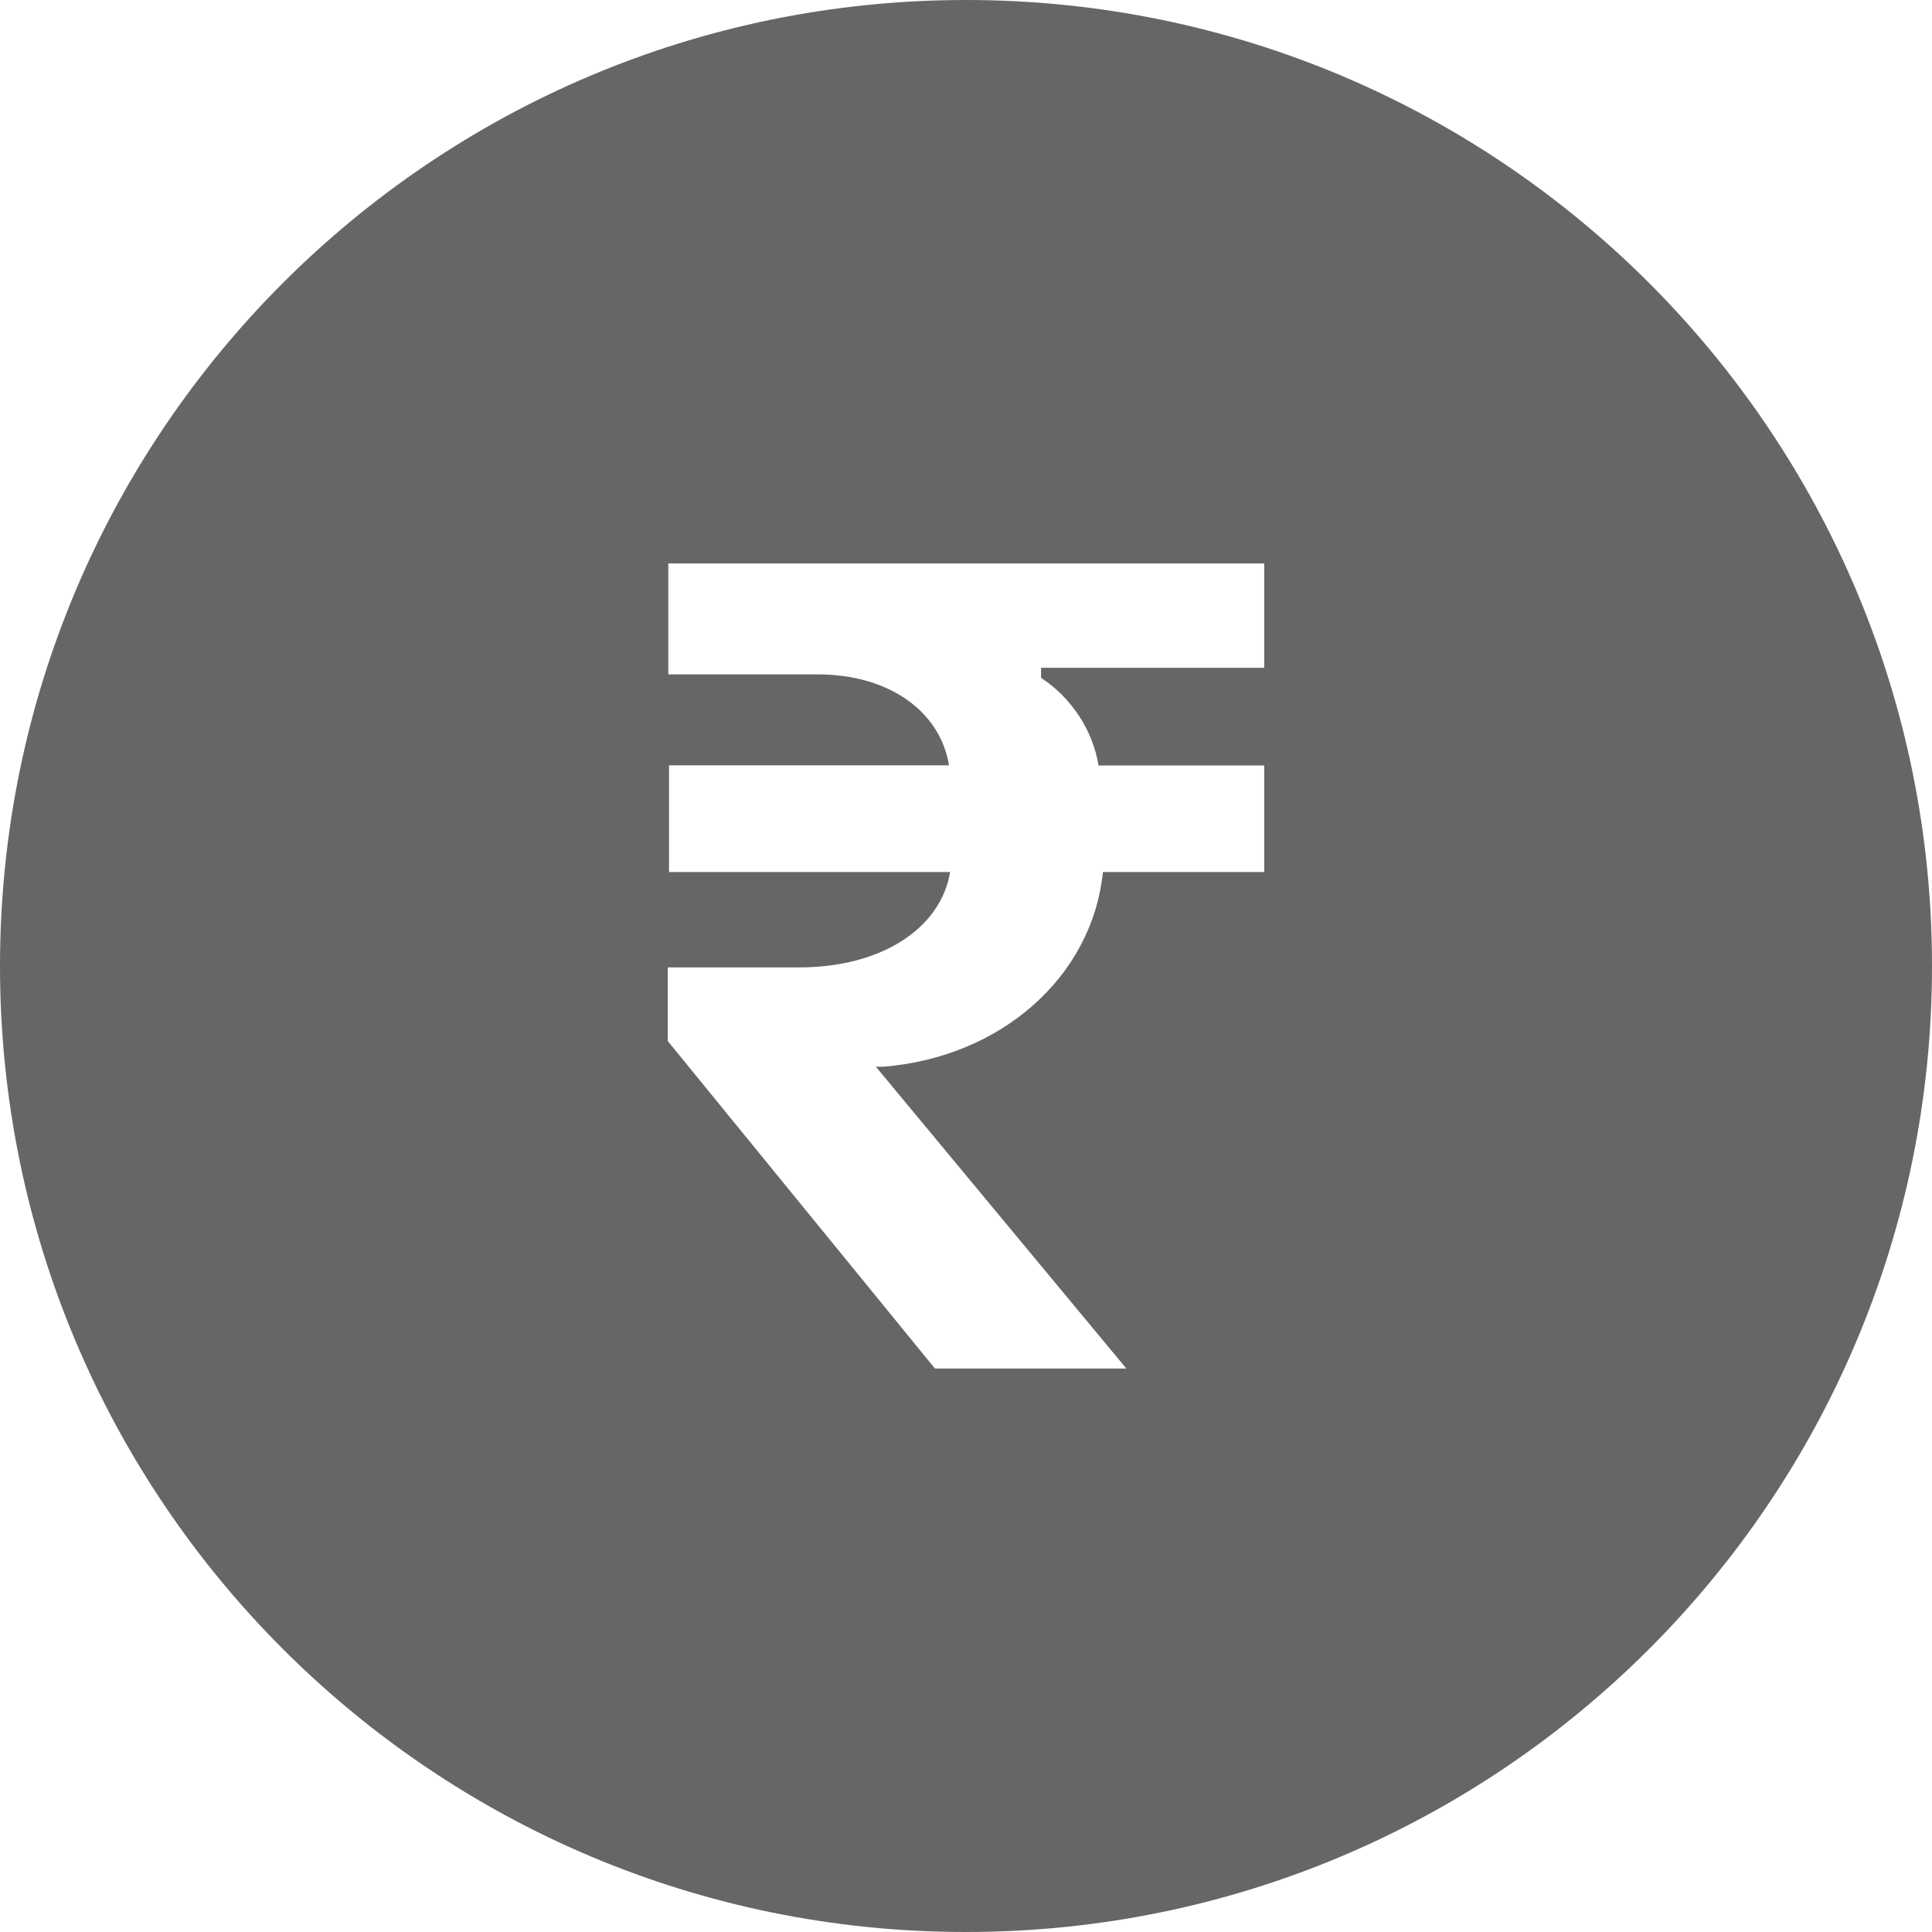 <svg xmlns="http://www.w3.org/2000/svg" width="14" height="14" viewBox="0 0 14 14">
  <path fill="#666666" d="M7,0.5 C3.134,0.5 0,3.634 0,7.5 C0,11.366 3.134,14.5 7,14.5 C10.866,14.5 14,11.366 14,7.5 C14,3.634 10.866,0.5 7,0.5 Z M9.161,5.339 L7.544,5.339 L7.544,5.412 C7.762,5.554 7.92,5.792 7.96,6.047 L9.161,6.047 L9.161,6.819 L7.992,6.819 C7.915,7.579 7.253,8.162 6.4,8.23 L6.347,8.23 L8.162,10.417 L6.775,10.417 L4.839,8.044 L4.839,7.51 L5.793,7.51 C6.383,7.51 6.816,7.231 6.885,6.819 L4.848,6.819 L4.848,6.046 L6.877,6.046 C6.812,5.65 6.436,5.387 5.927,5.387 L4.843,5.387 L4.843,4.583 L9.161,4.583 L9.161,5.339 Z" transform="translate(0 -.5)"/>
</svg>
